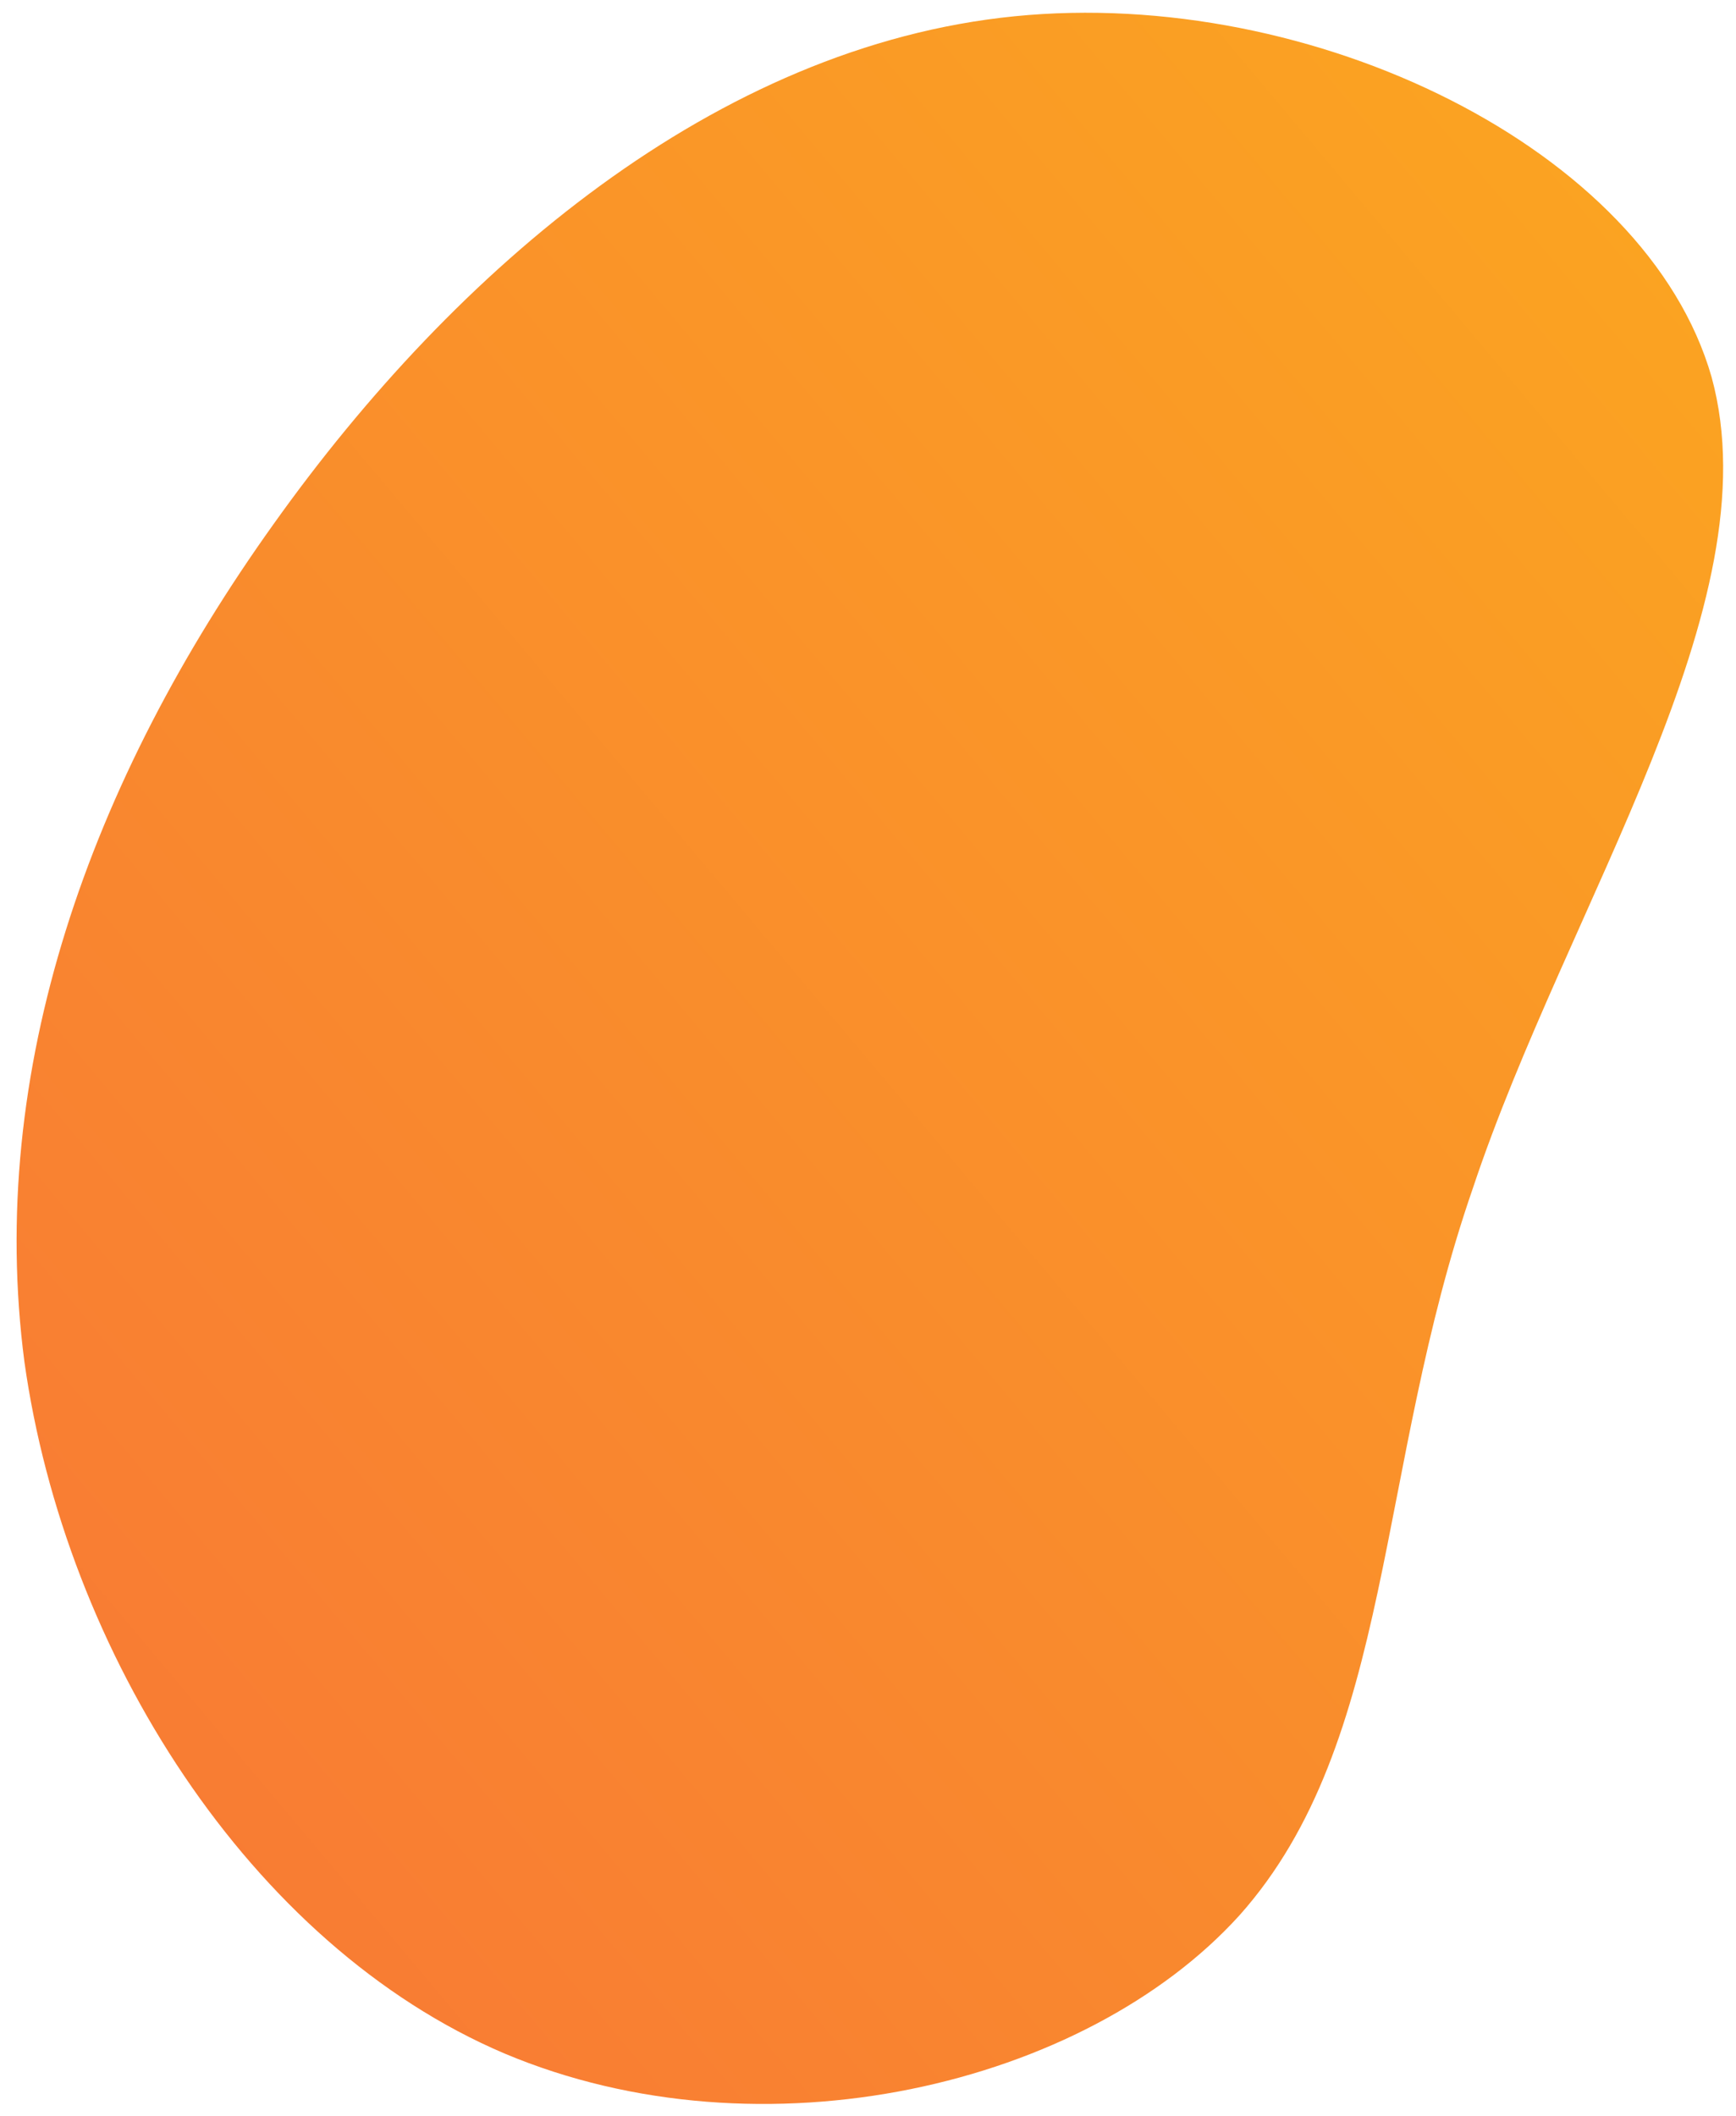 <svg id="sw-js-blob-svg" viewBox="14 9 64 78" xmlns="http://www.w3.org/2000/svg">
    <defs>
        <linearGradient id="sw-gradient" x1="0" x2="1" y1="1" y2="0">
            <stop id="stop1" stop-color="rgba(248, 117, 55, 1)" offset="0%"
                style="--darkreader-inline-stopcolor: #a93a06;" data-darkreader-inline-stopcolor=""></stop>
            <stop id="stop2" stop-color="rgba(251, 168, 31, 1)" offset="100%"
                style="--darkreader-inline-stopcolor: #b97403;" data-darkreader-inline-stopcolor=""></stop>
        </linearGradient>
    </defs>
    <path fill="url(#sw-gradient)"
        d="M27.1,-27.1C29.4,-18.7,21.8,-7.7,18.3,2.8C14.7,13.2,15.4,23.2,9.7,29.6C4,35.9,-7.9,38.7,-17.4,34.7C-26.8,30.7,-33.6,19.9,-35.1,9.2C-36.5,-1.5,-32.7,-12.2,-25.9,-21.7C-19.2,-31.1,-9.6,-39.3,1.4,-40.4C12.4,-41.5,24.7,-35.5,27.1,-27.1Z"
        width="100%" height="100%" transform="translate(50 50)" style="transition: all 0.3s ease 0s;" stroke-width="0">
    </path>
</svg>